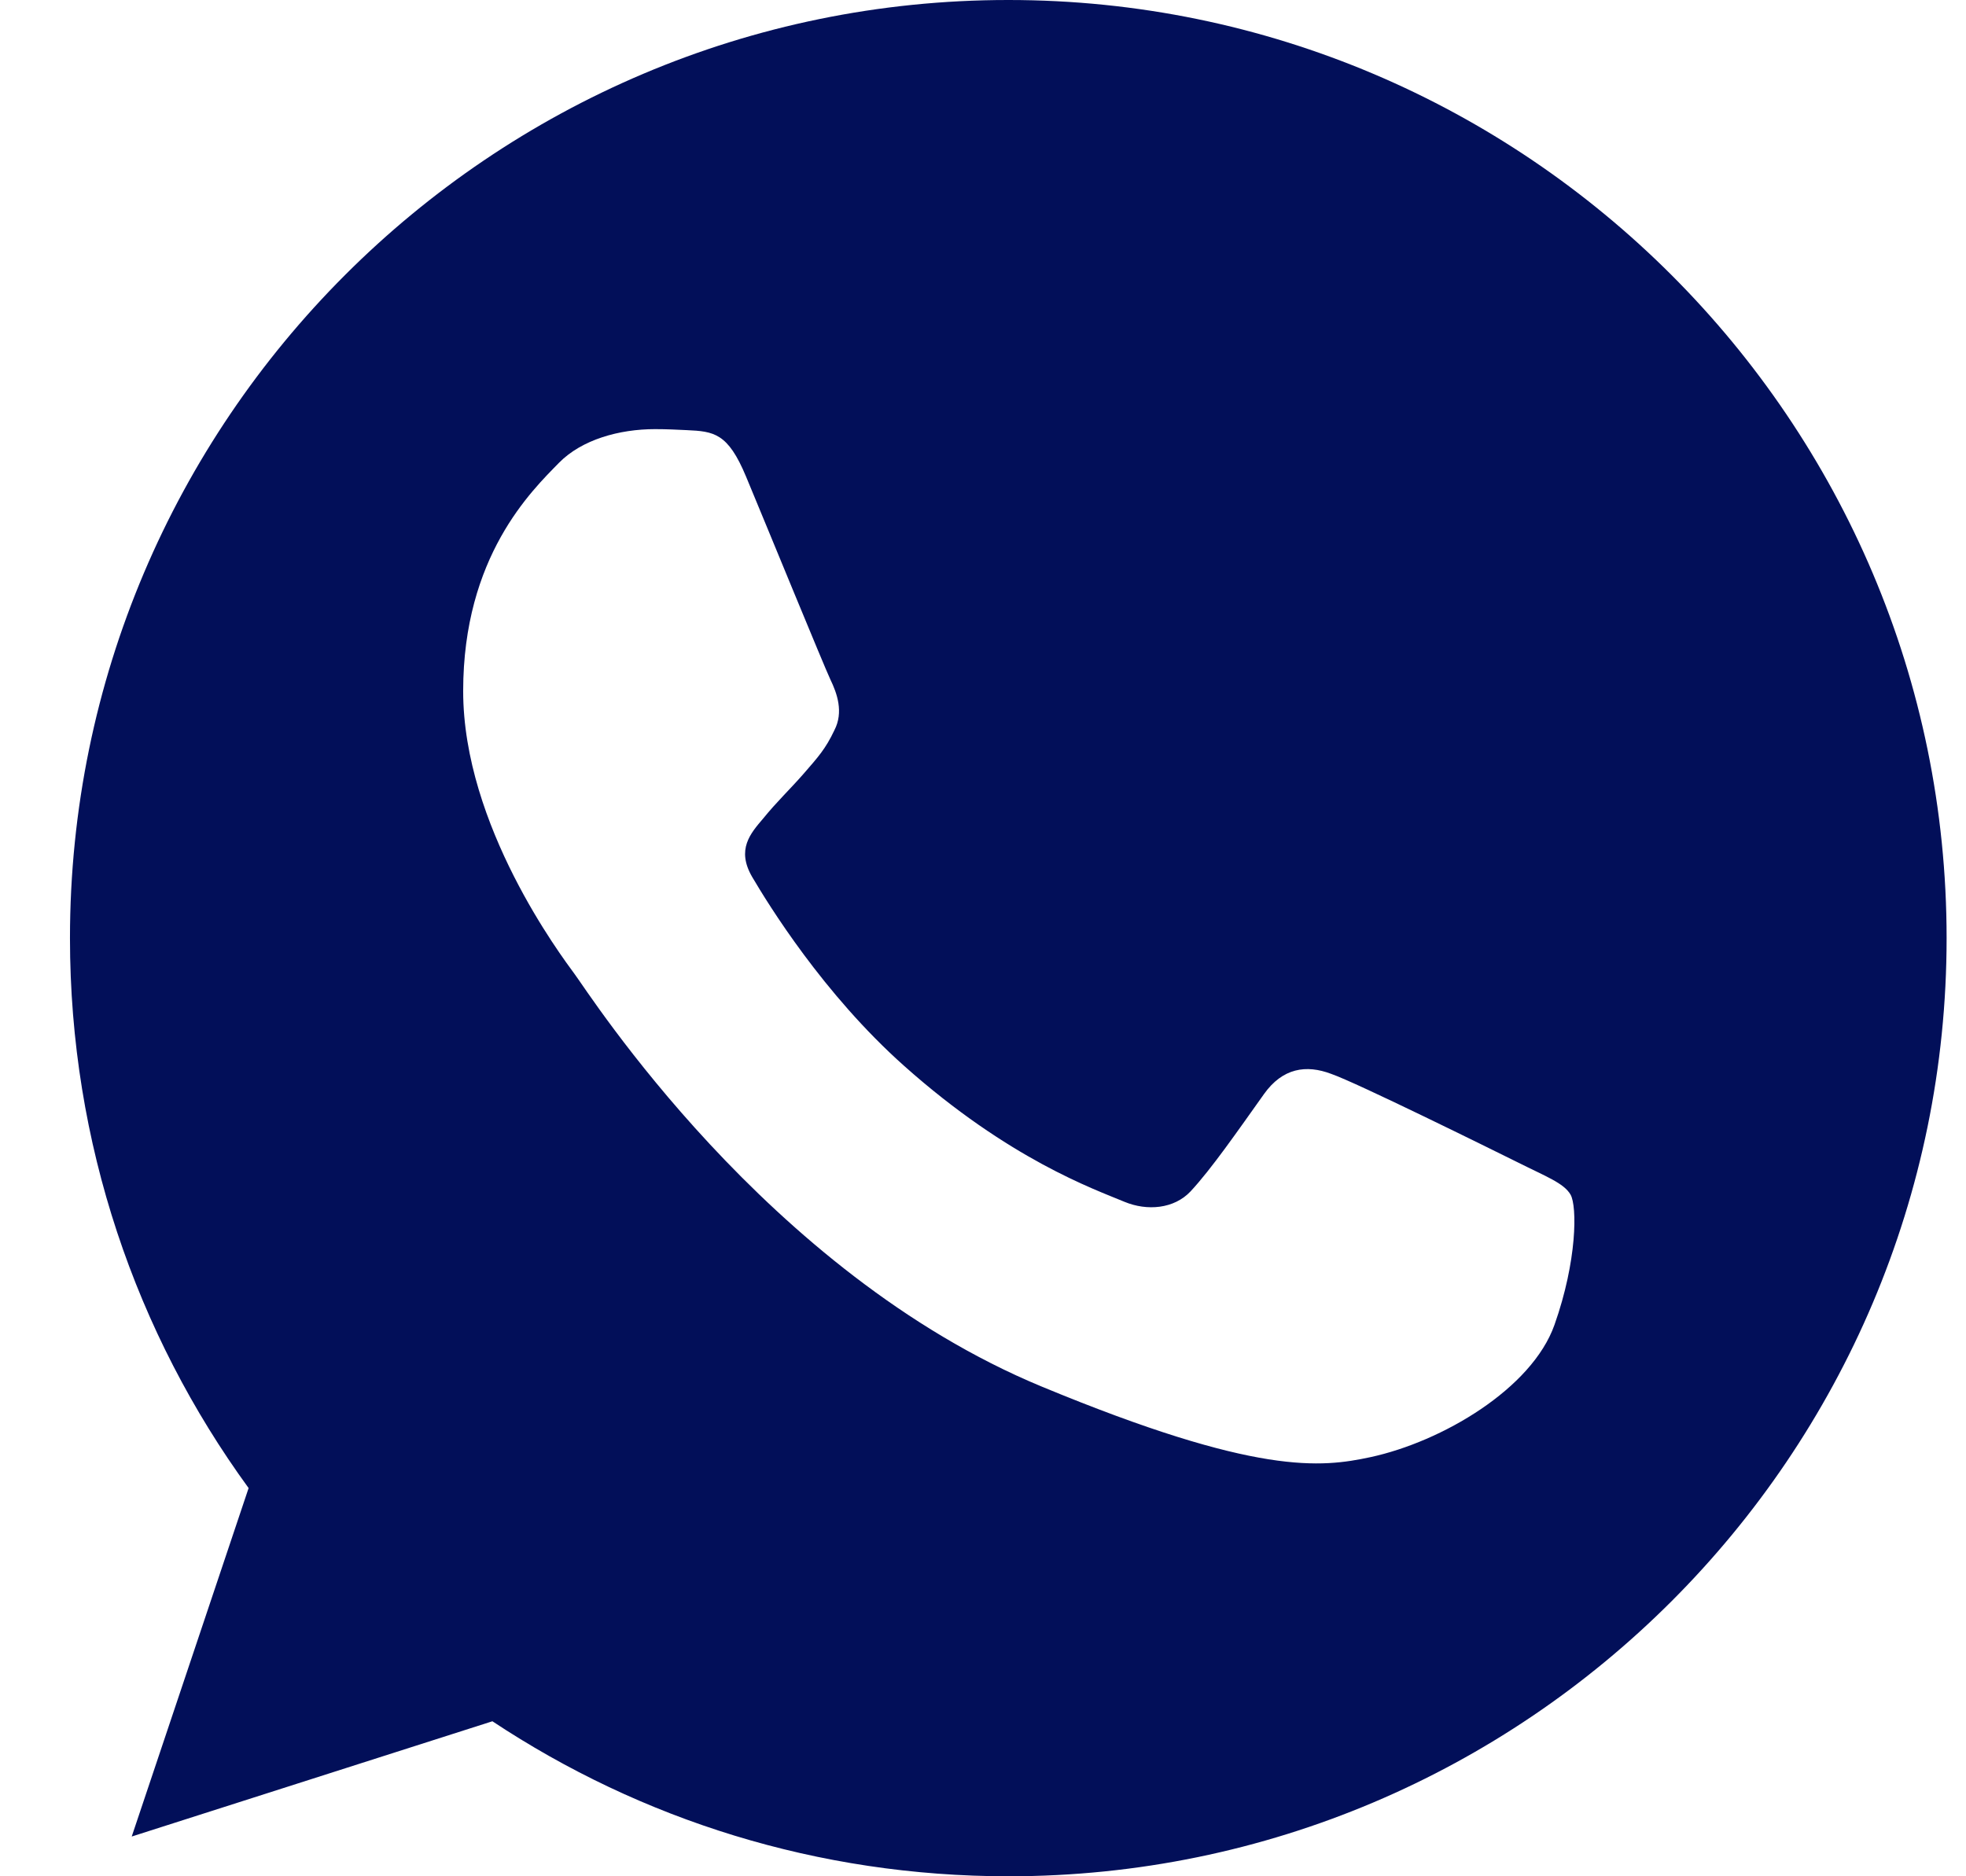 <svg width="22" height="21" viewBox="0 0 22 21" fill="none" xmlns="http://www.w3.org/2000/svg">
<path d="M11.286 0H11.281C5.491 0 0.783 4.709 0.783 10.5C0.783 12.797 1.523 14.926 2.782 16.655L1.474 20.555L5.51 19.265C7.17 20.365 9.15 21 11.286 21C17.075 21 21.783 16.29 21.783 10.5C21.783 4.711 17.075 0 11.286 0ZM17.395 14.828C17.142 15.543 16.137 16.136 15.335 16.309C14.786 16.426 14.07 16.519 11.657 15.519C8.572 14.241 6.584 11.105 6.43 10.902C6.281 10.698 5.183 9.242 5.183 7.735C5.183 6.228 5.948 5.494 6.256 5.179C6.51 4.921 6.928 4.803 7.33 4.803C7.46 4.803 7.577 4.809 7.682 4.814C7.99 4.828 8.145 4.846 8.348 5.333C8.602 5.943 9.219 7.45 9.292 7.605C9.367 7.76 9.442 7.97 9.337 8.173C9.238 8.383 9.152 8.476 8.997 8.655C8.842 8.833 8.695 8.97 8.54 9.161C8.398 9.328 8.238 9.507 8.417 9.815C8.595 10.117 9.212 11.124 10.12 11.932C11.292 12.976 12.243 13.309 12.583 13.451C12.836 13.556 13.138 13.531 13.323 13.334C13.558 13.081 13.848 12.661 14.143 12.247C14.353 11.951 14.618 11.914 14.896 12.019C15.18 12.117 16.68 12.859 16.989 13.012C17.297 13.167 17.5 13.241 17.575 13.371C17.649 13.501 17.649 14.111 17.395 14.828Z" fill="#020F59"/>
</svg>
